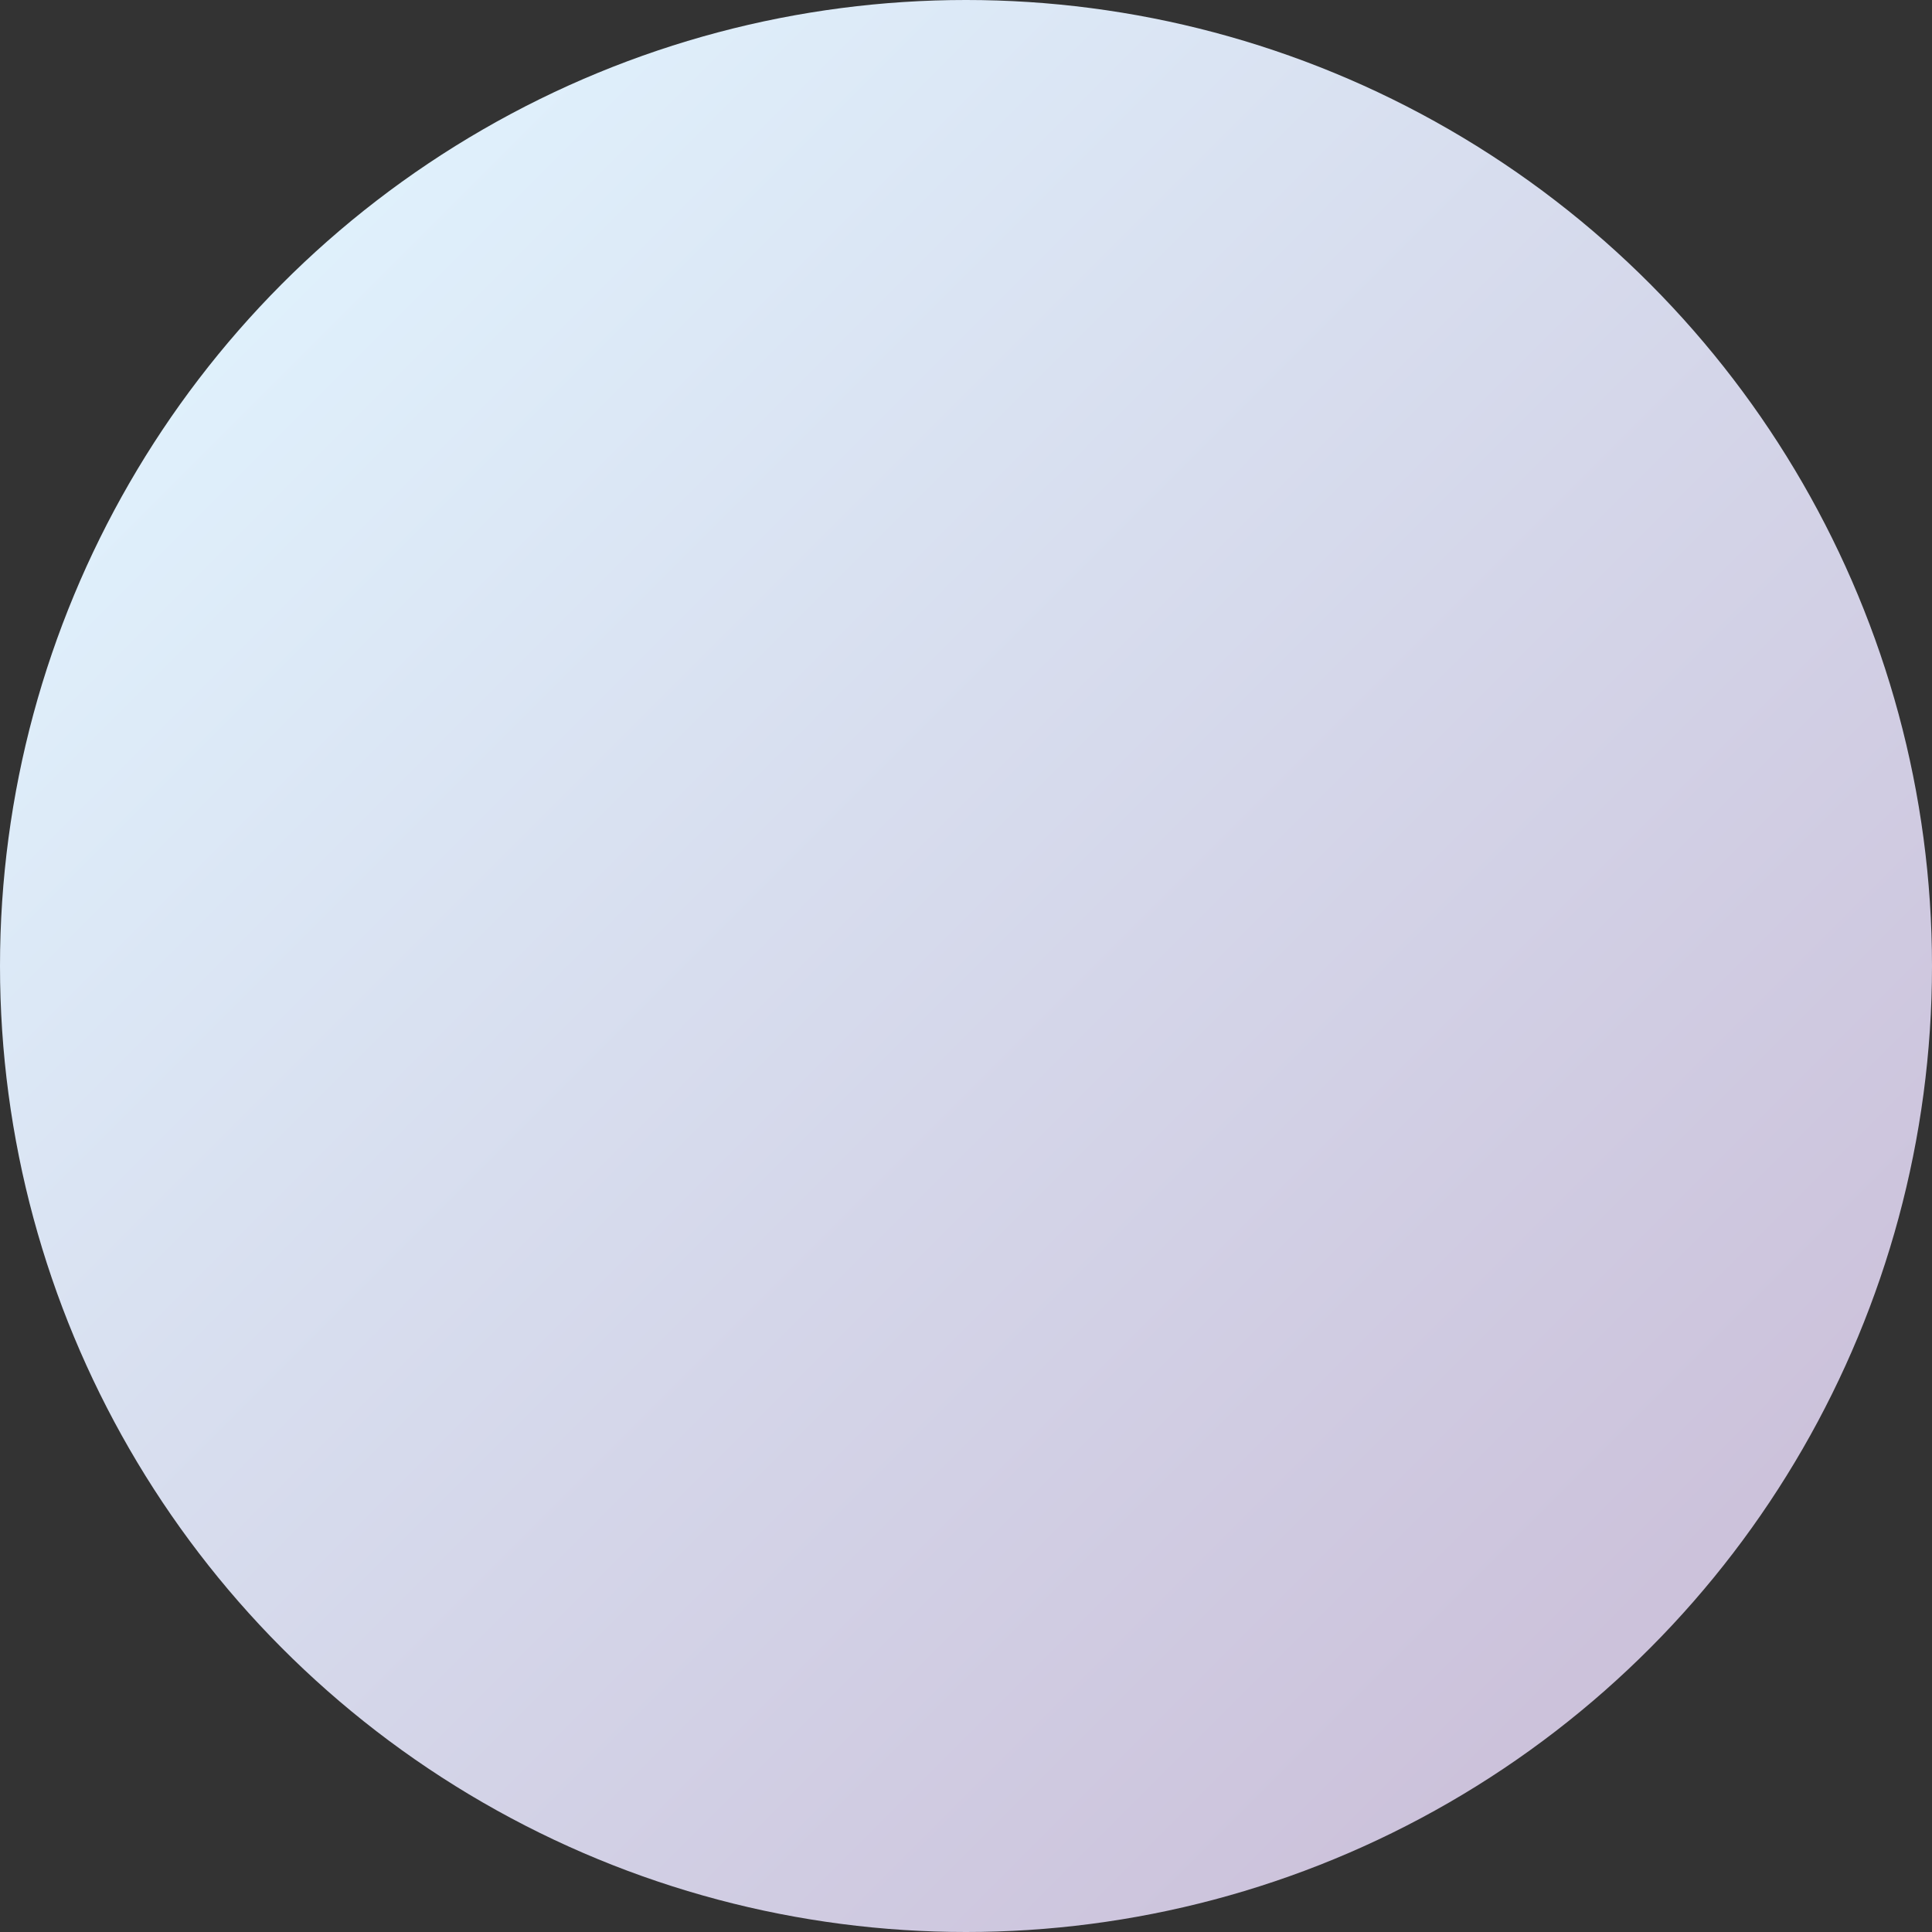 <?xml version="1.0" encoding="utf-8"?>
<!-- Generator: Adobe Illustrator 26.0.1, SVG Export Plug-In . SVG Version: 6.00 Build 0)  -->
<svg version="1.1" id="Calque_1" xmlns="http://www.w3.org/2000/svg" xmlns:xlink="http://www.w3.org/1999/xlink" x="0px" y="0px"
	 viewBox="0 0 511 511" style="enable-background:new 0 0 511 511;" xml:space="preserve">
<rect x="0" y="0" width="511" height="511" fill="#333333" stroke="none"/>
<style type="text/css">
	.st0{fill:url(#SVGID_1_);}
</style>
<linearGradient id="SVGID_1_" gradientUnits="userSpaceOnUse" x1="430.88" y1="81.01" x2="59.708" y2="452.183" gradientTransform="matrix(1 0 0 -1 0 511.89)">
	<stop  offset="0" style="stop-color:#CCC2DB"/>
	<stop  offset="1" style="stop-color:#E0F2FD"/>
</linearGradient>
<circle class="st0" cx="255.5" cy="255.5" r="255.5"/>
</svg>
